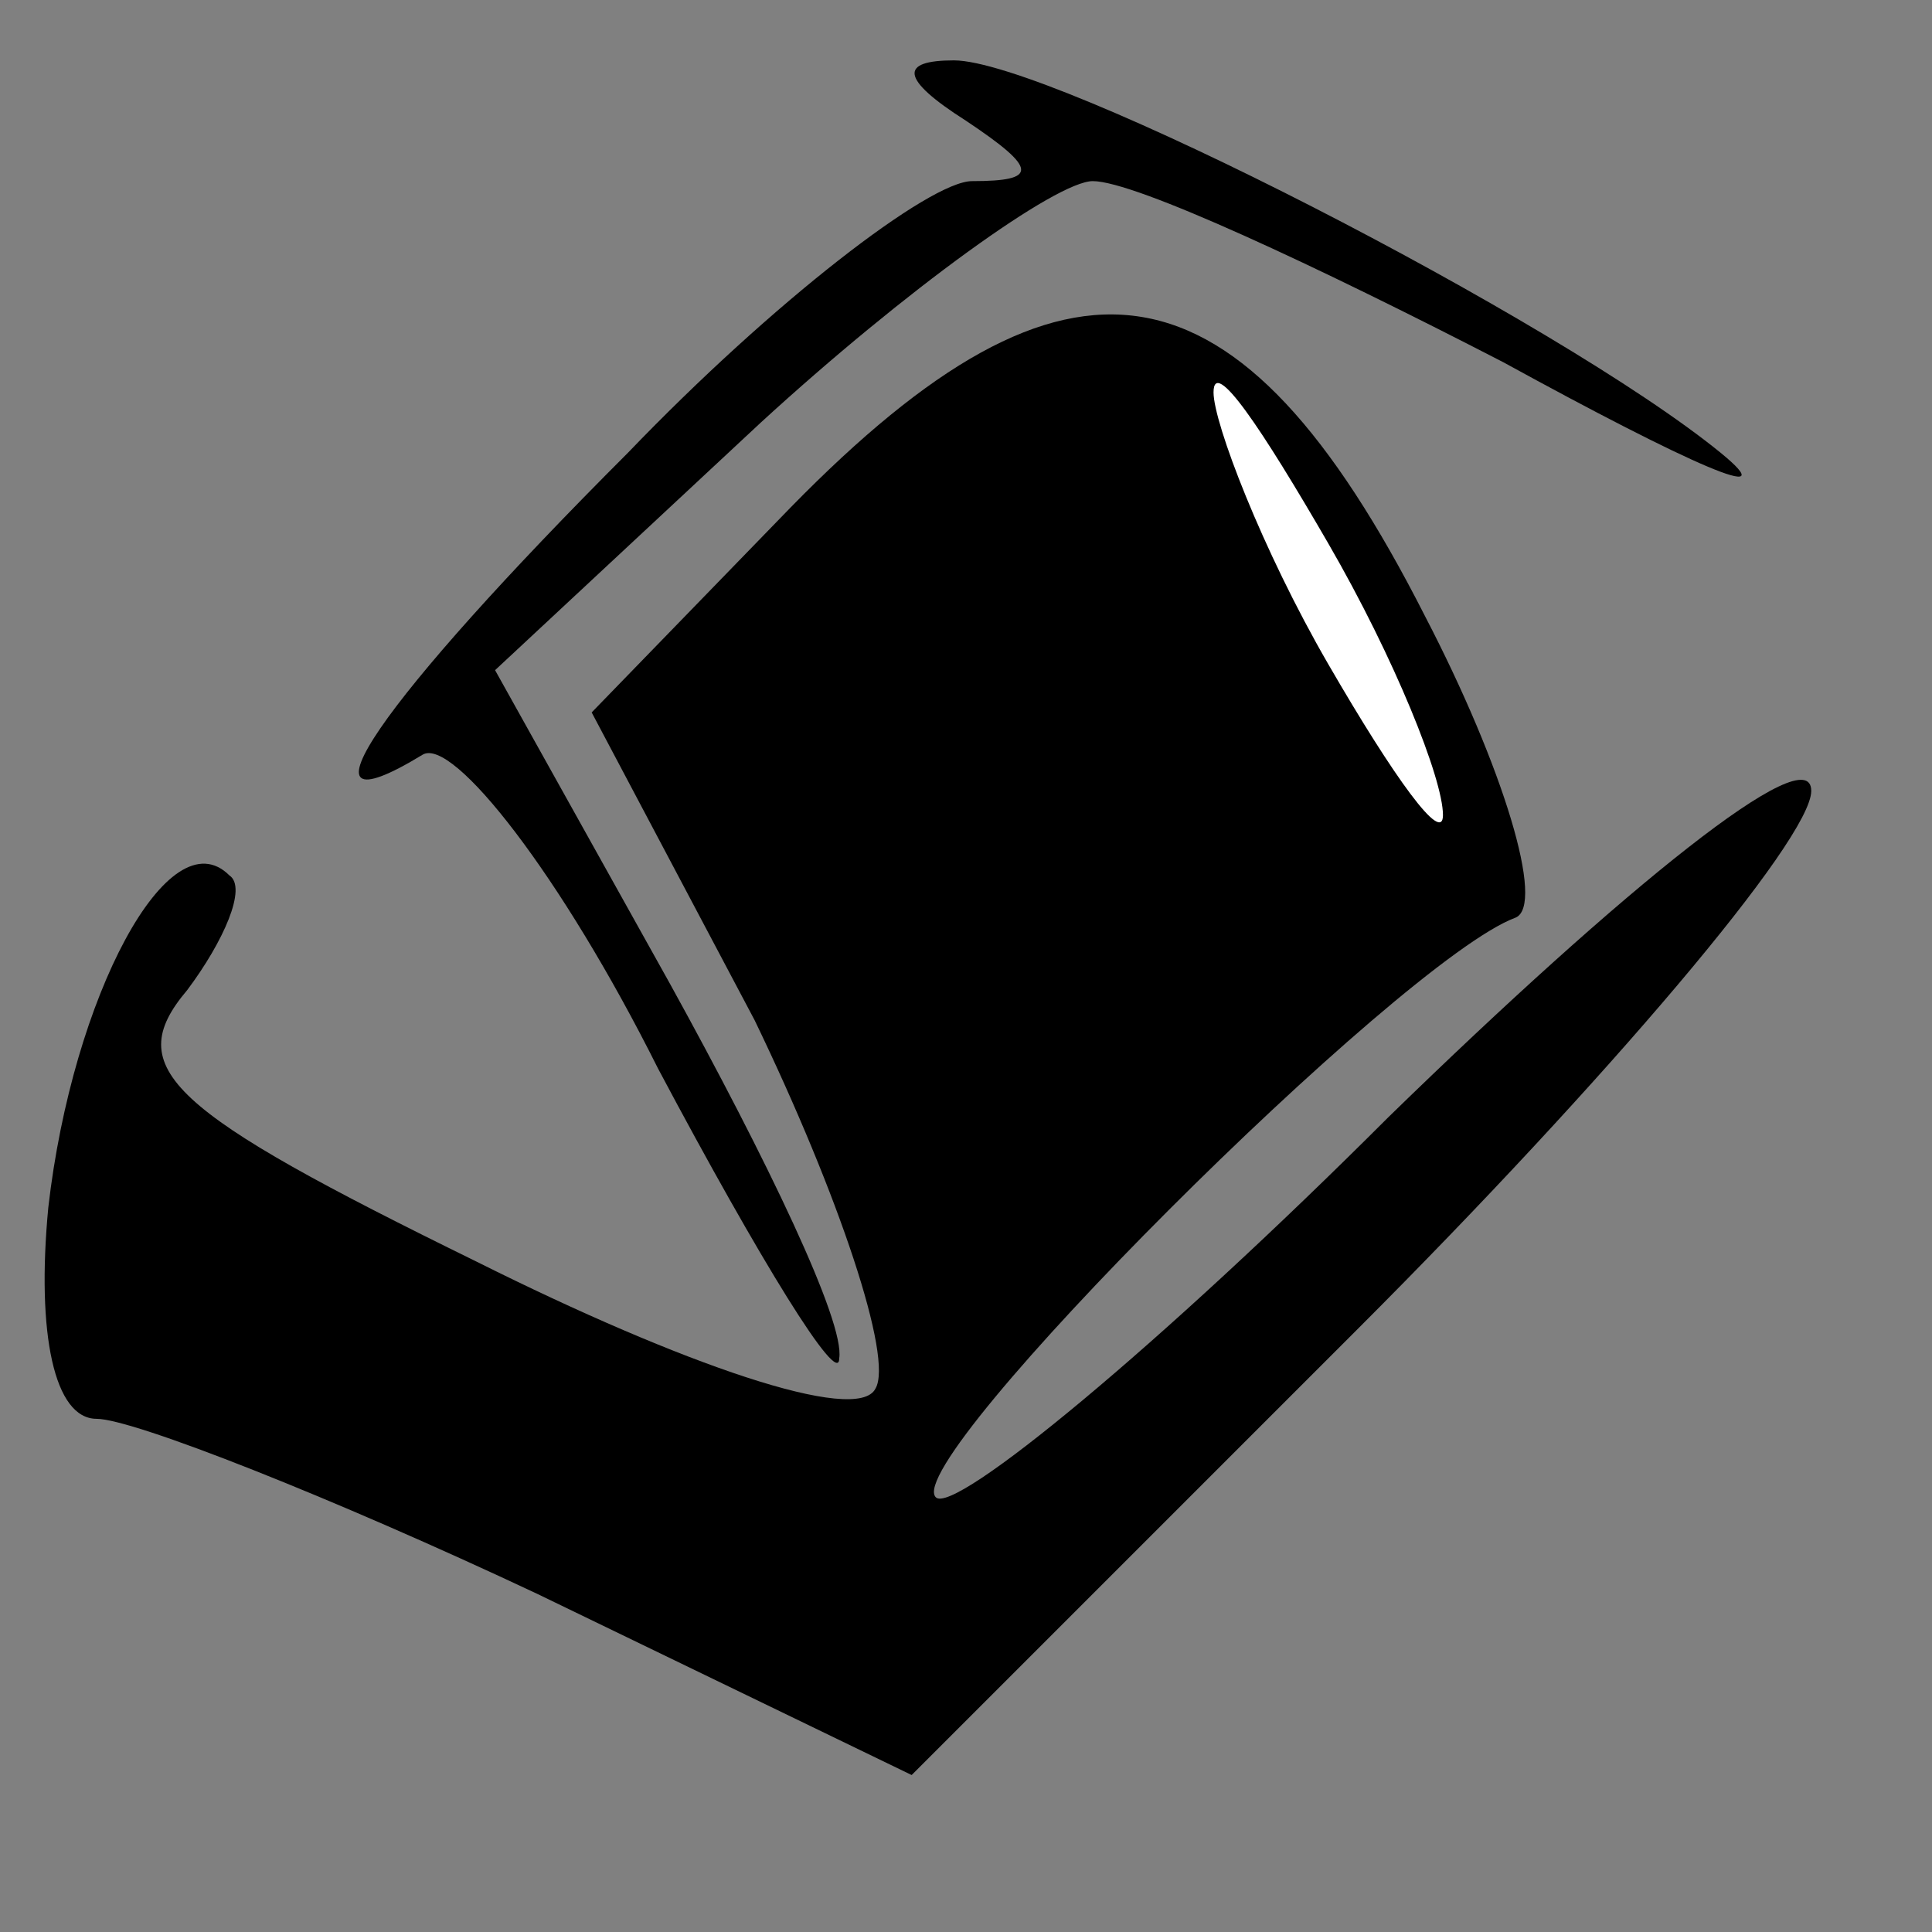<?xml version="1.0" standalone="no"?>
<!DOCTYPE svg PUBLIC "-//W3C//DTD SVG 20010904//EN"
 "http://www.w3.org/TR/2001/REC-SVG-20010904/DTD/svg10.dtd">
<svg version="1.0" xmlns="http://www.w3.org/2000/svg"
 width="32pt" height="32pt" viewBox="0 0 32 32"
 preserveAspectRatio="xMidYMid meet">
<rect x="0" y="0" width="32" height="32" fill="#808080" stroke="none"/>
<g transform="translate(0,32) scale(0.1,-0.1)"
fill="#000000" stroke="none">
<path fill="#000000" stroke="none" d="M160 300 c12 -8 12 -10 1 -10 -7 0 -33
-20 -57 -45 -41 -41 -57 -64 -34 -50 5 3 23 -20 39 -52 17 -32 30 -53 30 -48
1 6 -12 33 -28 62 l-29 52 44 41 c24 22 49 40 55 40 7 0 37 -14 68 -30 31 -17
47 -24 36 -15 -27 22 -111 65 -127 65 -9 0 -9 -3 2 -10z"/>
<path fill="#000000" stroke="none" d="M131 236 l-33 -34 27 -51 c14 -29 23
-56 20 -61 -3 -6 -32 4 -66 21 -51 25 -59 32 -48 45 6 8 10 17 7 19 -10 10
-26 -20 -30 -55 -2 -21 1 -35 8 -35 6 0 39 -13 73 -29 l62 -30 74 74 c41 41
75 81 75 89 0 9 -31 -16 -70 -54 -38 -38 -72 -66 -75 -63 -6 6 77 89 96 96 5
2 -2 25 -15 50 -31 61 -59 65 -105 18z"/>
<path fill="#ffffff" stroke="none" d="M239 185 c0 -5 -8 6 -19 25 -11 19 -19
40 -19 45 0 6 8 -6 19 -25 11 -19 19 -39 19 -45z"/>
</g>
</svg>
